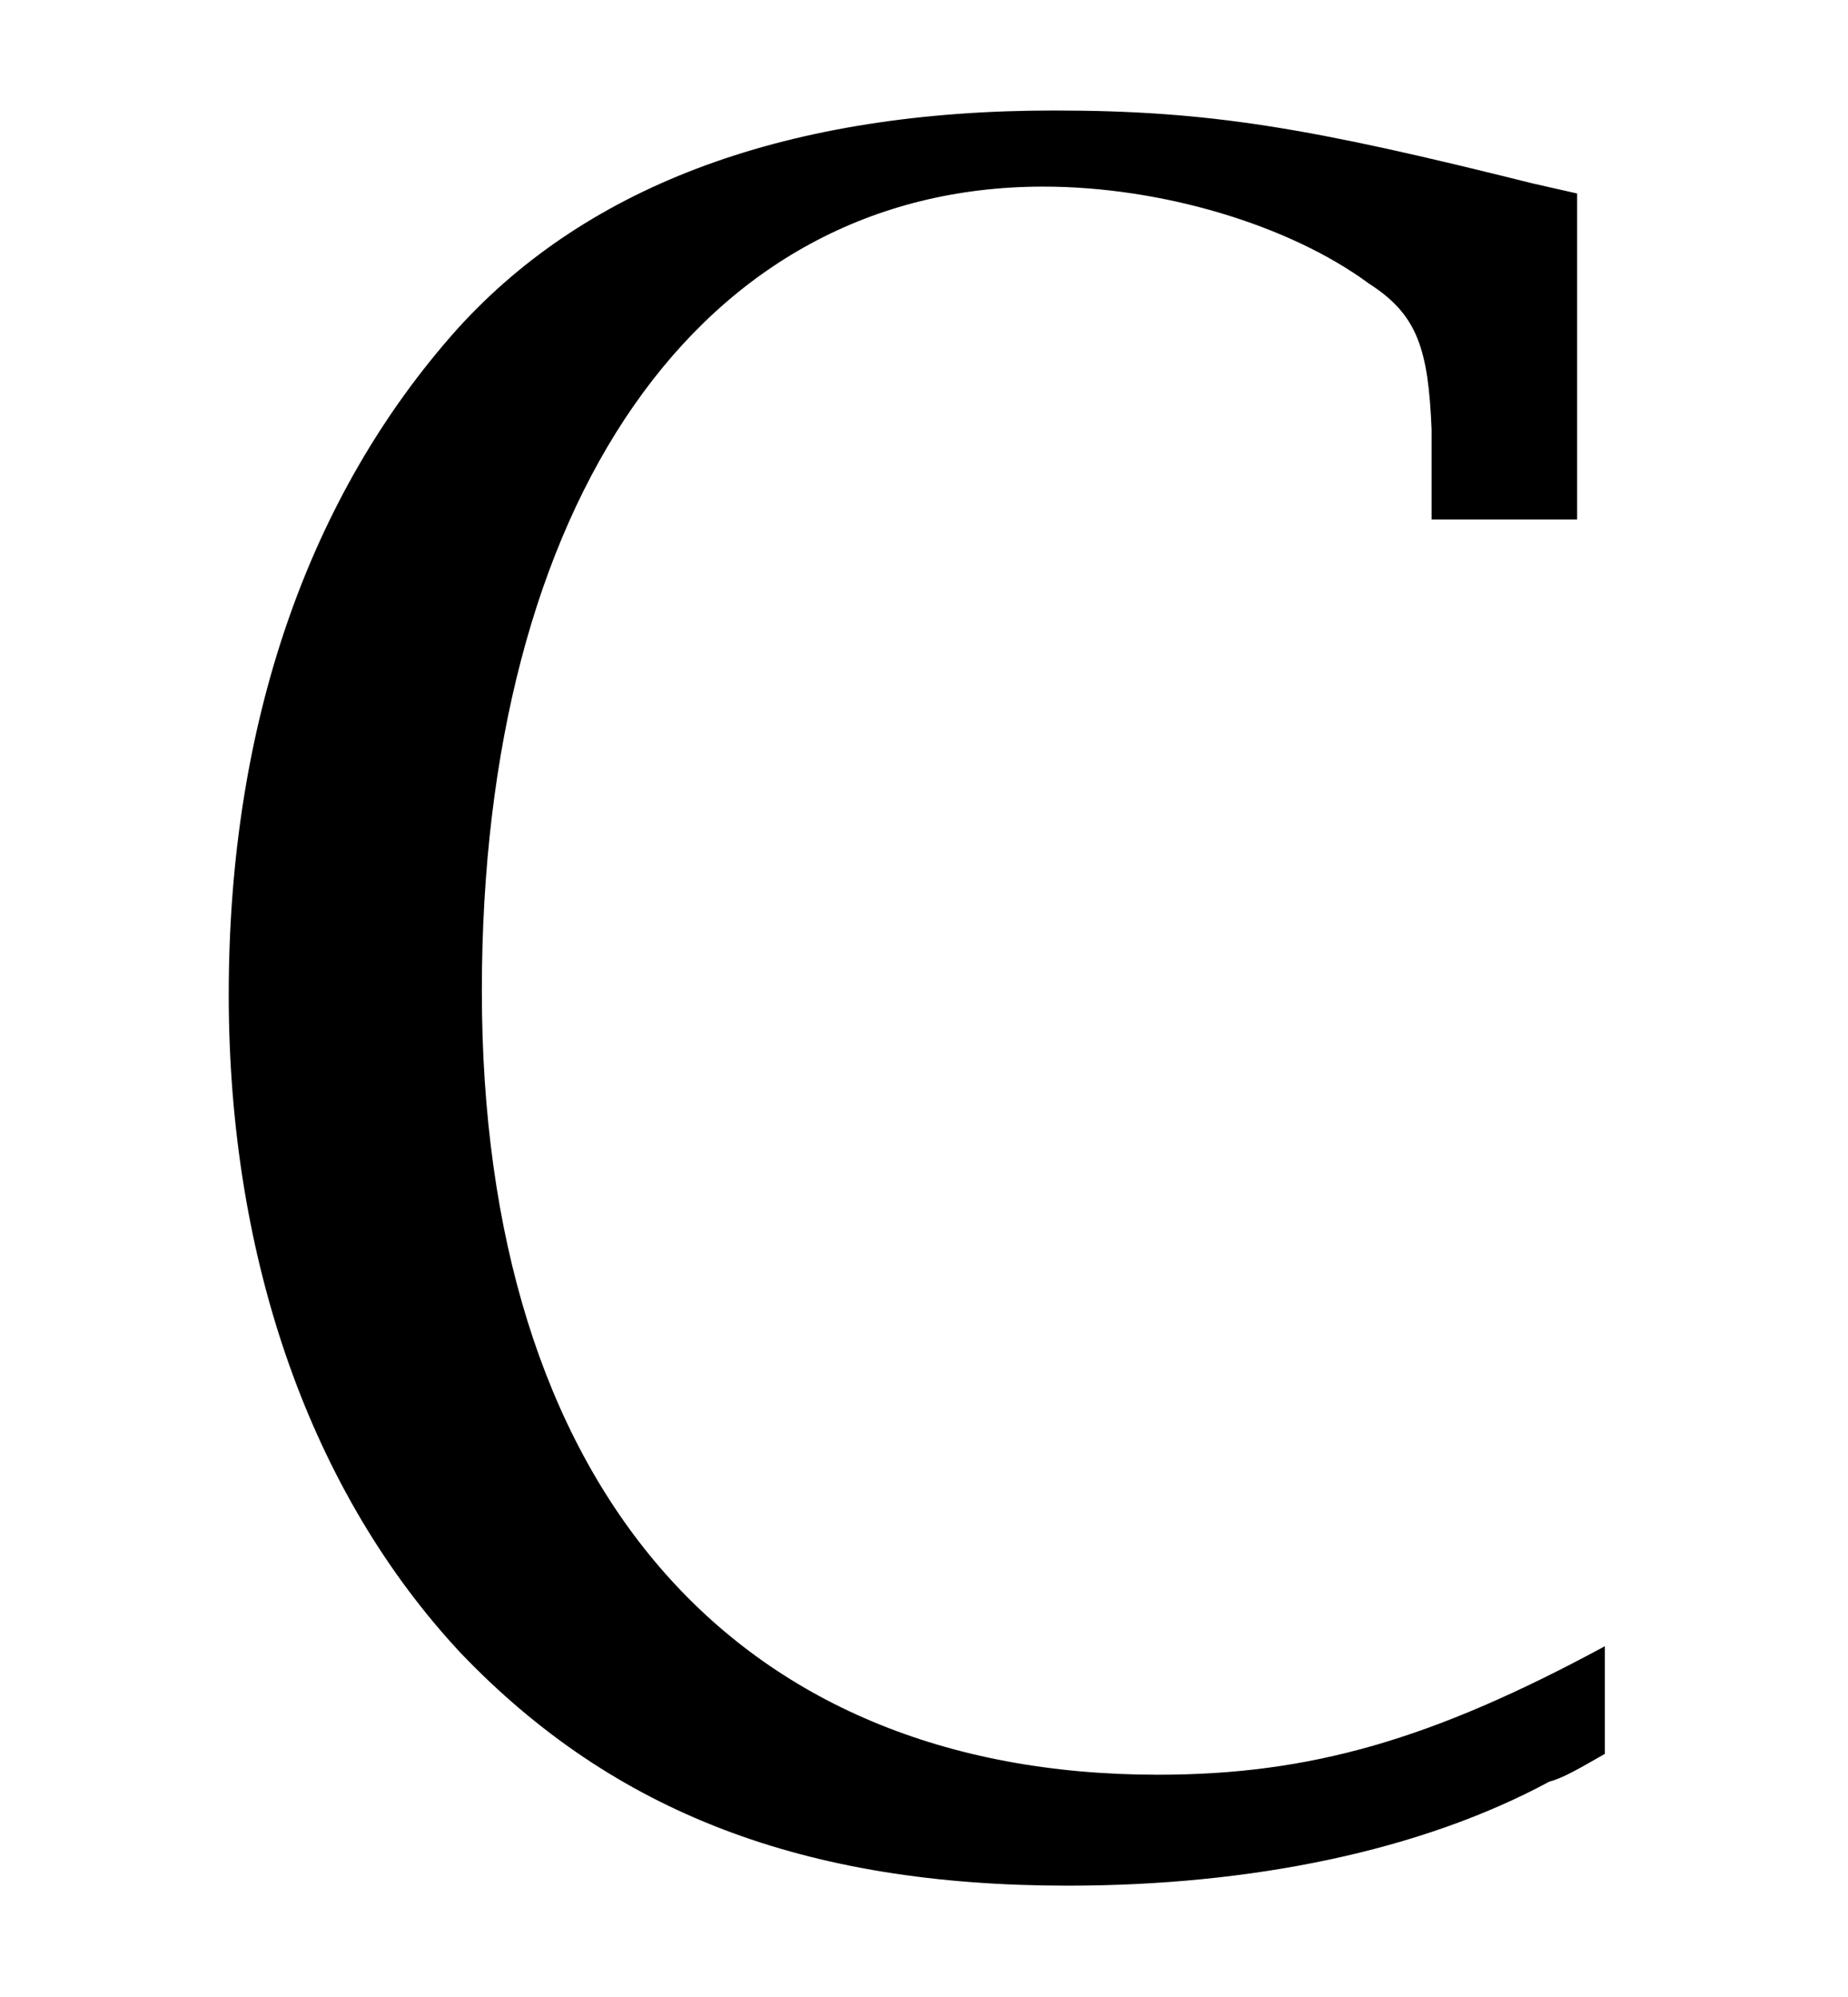 <?xml version="1.0" encoding="UTF-8"?>
<svg xmlns="http://www.w3.org/2000/svg" xmlns:xlink="http://www.w3.org/1999/xlink" width="8.33pt" height="9pt" viewBox="0 0 8.33 9" version="1.1">
<defs>
<g>
<symbol overflow="visible" id="glyph0-0">
<path style="stroke:none;" d="M 0.531 0 L 4.75 0 L 4.75 -5.625 L 0.531 -5.625 L 0.531 0 Z M 1.062 -0.531 L 1.062 -5.094 L 4.219 -5.094 L 4.219 -0.531 L 1.062 -0.531 Z M 1.062 -0.531 "/>
</symbol>
<symbol overflow="visible" id="glyph0-1">
<path style="stroke:none;" d="M 6.609 -7.438 L 6.406 -7.484 C 5.406 -7.734 4.953 -7.812 4.25 -7.812 C 3.062 -7.812 2.156 -7.484 1.562 -6.828 C 0.891 -6.078 0.531 -5.047 0.531 -3.828 C 0.531 -2.625 0.906 -1.578 1.578 -0.859 C 2.266 -0.141 3.125 0.188 4.312 0.188 C 5.141 0.188 5.906 0.031 6.484 -0.281 C 6.547 -0.297 6.625 -0.344 6.734 -0.406 L 6.734 -0.891 C 5.953 -0.469 5.406 -0.312 4.719 -0.312 C 2.797 -0.312 1.672 -1.625 1.672 -3.844 C 1.672 -6.047 2.656 -7.469 4.203 -7.469 C 4.734 -7.469 5.312 -7.297 5.672 -7.031 C 5.891 -6.891 5.938 -6.734 5.953 -6.375 C 5.953 -6.25 5.953 -6.141 5.953 -6.078 L 5.953 -5.969 L 6.609 -5.969 L 6.609 -7.438 Z M 6.609 -7.438 "/>
</symbol>
</g>
</defs>
<g id="surface0">
<g style="fill:rgb(0%,0%,0%);fill-opacity:1;">
  <use xlink:href="#glyph0-1" x="0.5" y="8.31"/>
</g>
</g>
</svg>
